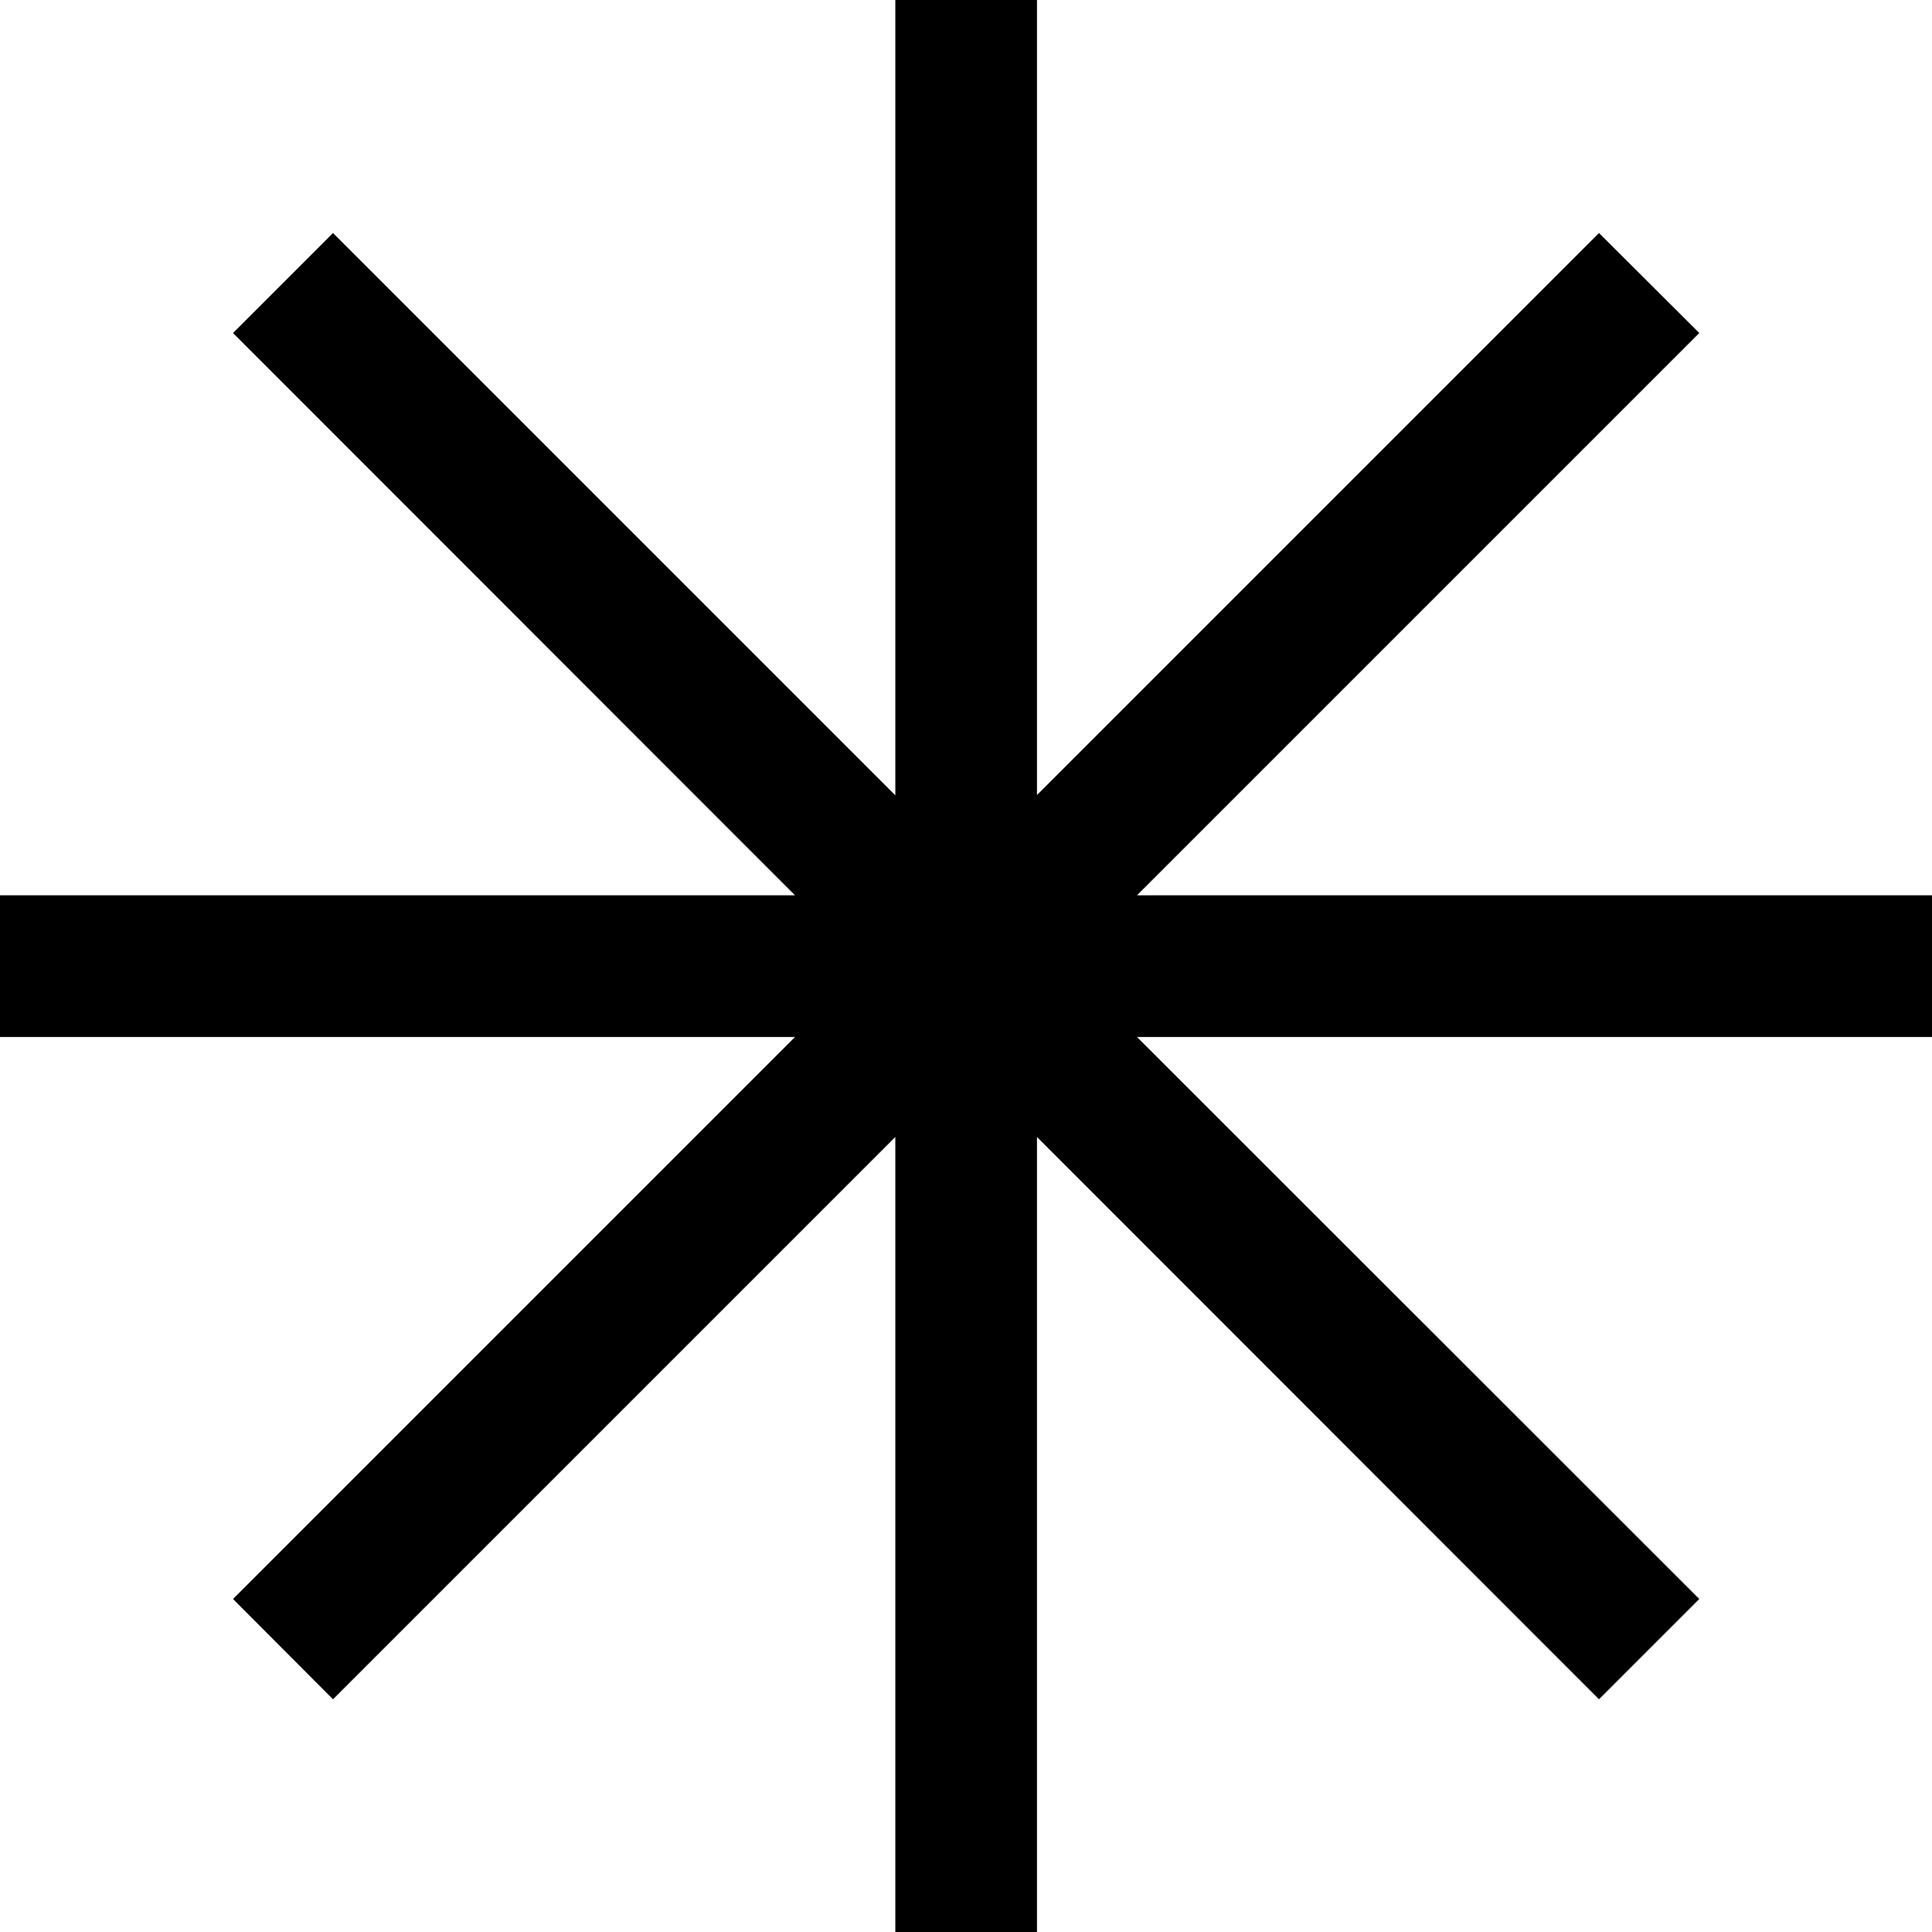 <?xml version="1.0" encoding="UTF-8"?>
<svg id="Layer_2" data-name="Layer 2" xmlns="http://www.w3.org/2000/svg" viewBox="0 0 62.6 62.61">
  <defs>
    <style>
      .cls-1 {
        stroke-width: 0px;
      }
    </style>
  </defs>
  <g id="Layer_1-2" data-name="Layer 1">
    <polygon class="cls-1" points="62.6 29.01 36.84 29.01 55.06 10.79 51.81 7.55 33.6 25.76 33.6 0 29.01 0 29.01 25.77 10.79 7.55 7.55 10.79 25.76 29.01 0 29.01 0 33.6 25.76 33.6 7.55 51.81 10.79 55.06 29.01 36.84 29.01 62.61 33.6 62.61 33.6 36.84 51.81 55.06 55.06 51.81 36.84 33.6 62.6 33.6 62.6 29.01"/>
  </g>
</svg>